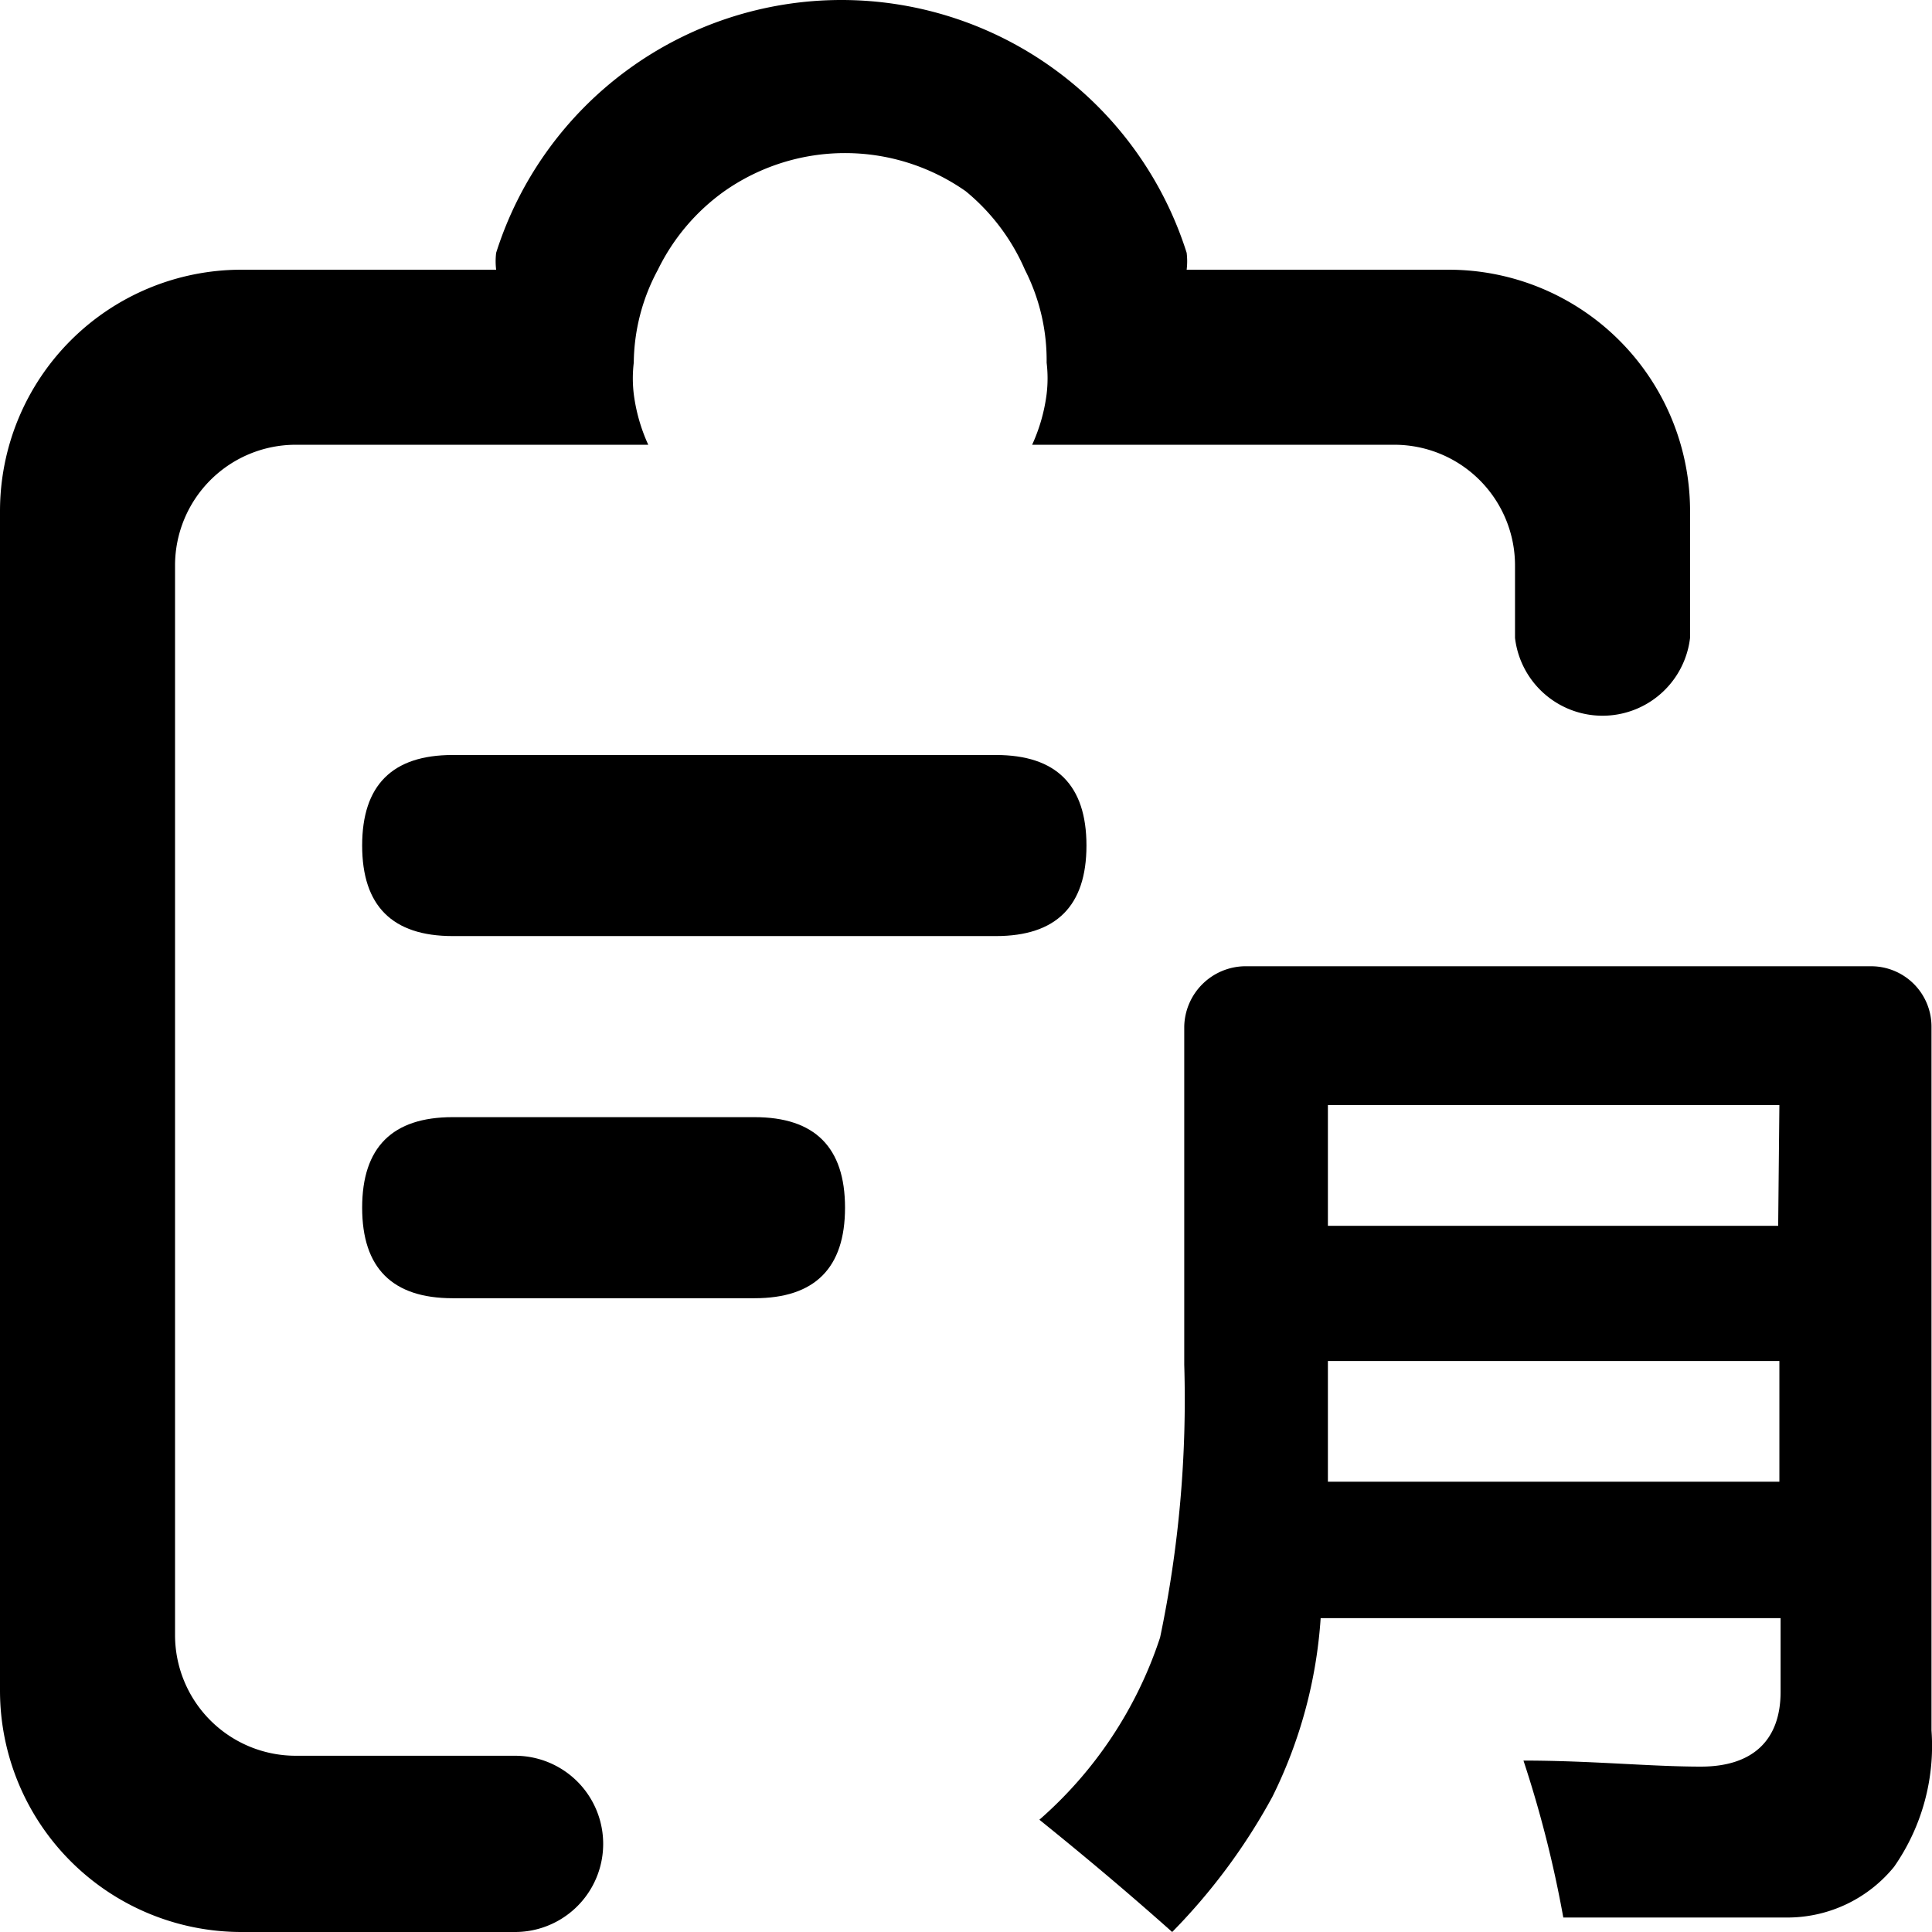 <?xml version="1.0" standalone="no"?><!DOCTYPE svg PUBLIC "-//W3C//DTD SVG 1.1//EN" "http://www.w3.org/Graphics/SVG/1.1/DTD/svg11.dtd"><svg t="1639538482386" class="icon" viewBox="0 0 1024 1024" version="1.1" xmlns="http://www.w3.org/2000/svg" p-id="45658" xmlns:xlink="http://www.w3.org/1999/xlink" width="200" height="200"><defs><style type="text/css"></style></defs><path d="M191.949 400.165m47.987 0l287.924 0q47.987 0 47.987 47.987l0 0q0 47.987-47.987 47.987l-287.924 0q-47.987 0-47.987-47.987l0 0q0-47.987 47.987-47.987Z" p-id="45659"></path><path d="M191.949 592.114m47.987 0l159.958 0q47.987 0 47.987 47.987l0 0q0 47.987-47.987 47.987l-159.958 0q-47.987 0-47.987-47.987l0 0q0-47.987 47.987-47.987Z" p-id="45660"></path><path d="M621.275 1024c-23.674-21.114-47.347-40.949-70.381-59.504a218.822 218.822 0 0 0 63.983-96.614 614.877 614.877 0 0 0 12.797-144.602V544.127a32.631 32.631 0 0 1 31.992-31.992h332.072a31.992 31.992 0 0 1 31.992 31.992v373.021a111.97 111.97 0 0 1-19.835 72.301 72.941 72.941 0 0 1-55.665 26.873h-119.648a609.119 609.119 0 0 0-21.114-83.178c35.831 0 67.182 3.199 94.055 3.199s42.229-13.436 42.229-39.669v-39.03h-243.775a250.174 250.174 0 0 1-25.593 94.695A319.915 319.915 0 0 1 621.275 1024zM703.813 785.343h239.297v-63.983H703.813v63.983z m239.297-199.627H703.813v63.983h238.657z" p-id="45661"></path><path d="M895.763 269.64v68.462a46.708 46.708 0 0 1-92.775 0v-38.39a63.983 63.983 0 0 0-63.983-63.983h-191.949a92.775 92.775 0 0 0 7.678-26.873 69.742 69.742 0 0 0 0-16.636 105.572 105.572 0 0 0-11.517-49.267A110.691 110.691 0 0 0 511.864 101.364a111.33 111.33 0 0 0-127.966 0 110.691 110.691 0 0 0-35.191 41.589 105.572 105.572 0 0 0-12.797 49.267 69.742 69.742 0 0 0 0 16.636 92.775 92.775 0 0 0 7.678 26.873H156.758a63.983 63.983 0 0 0-63.983 63.983v566.89a63.983 63.983 0 0 0 63.983 63.983h116.449a46.708 46.708 0 0 1 0 93.415H127.966a127.966 127.966 0 0 1-127.966-127.966V270.92a127.966 127.966 0 0 1 127.966-127.966h135.004a37.11 37.11 0 0 1 0-8.958 191.949 191.949 0 0 1 365.983 0 37.11 37.11 0 0 1 0 8.958H767.797a127.966 127.966 0 0 1 127.966 126.686z" p-id="45662"></path></svg>